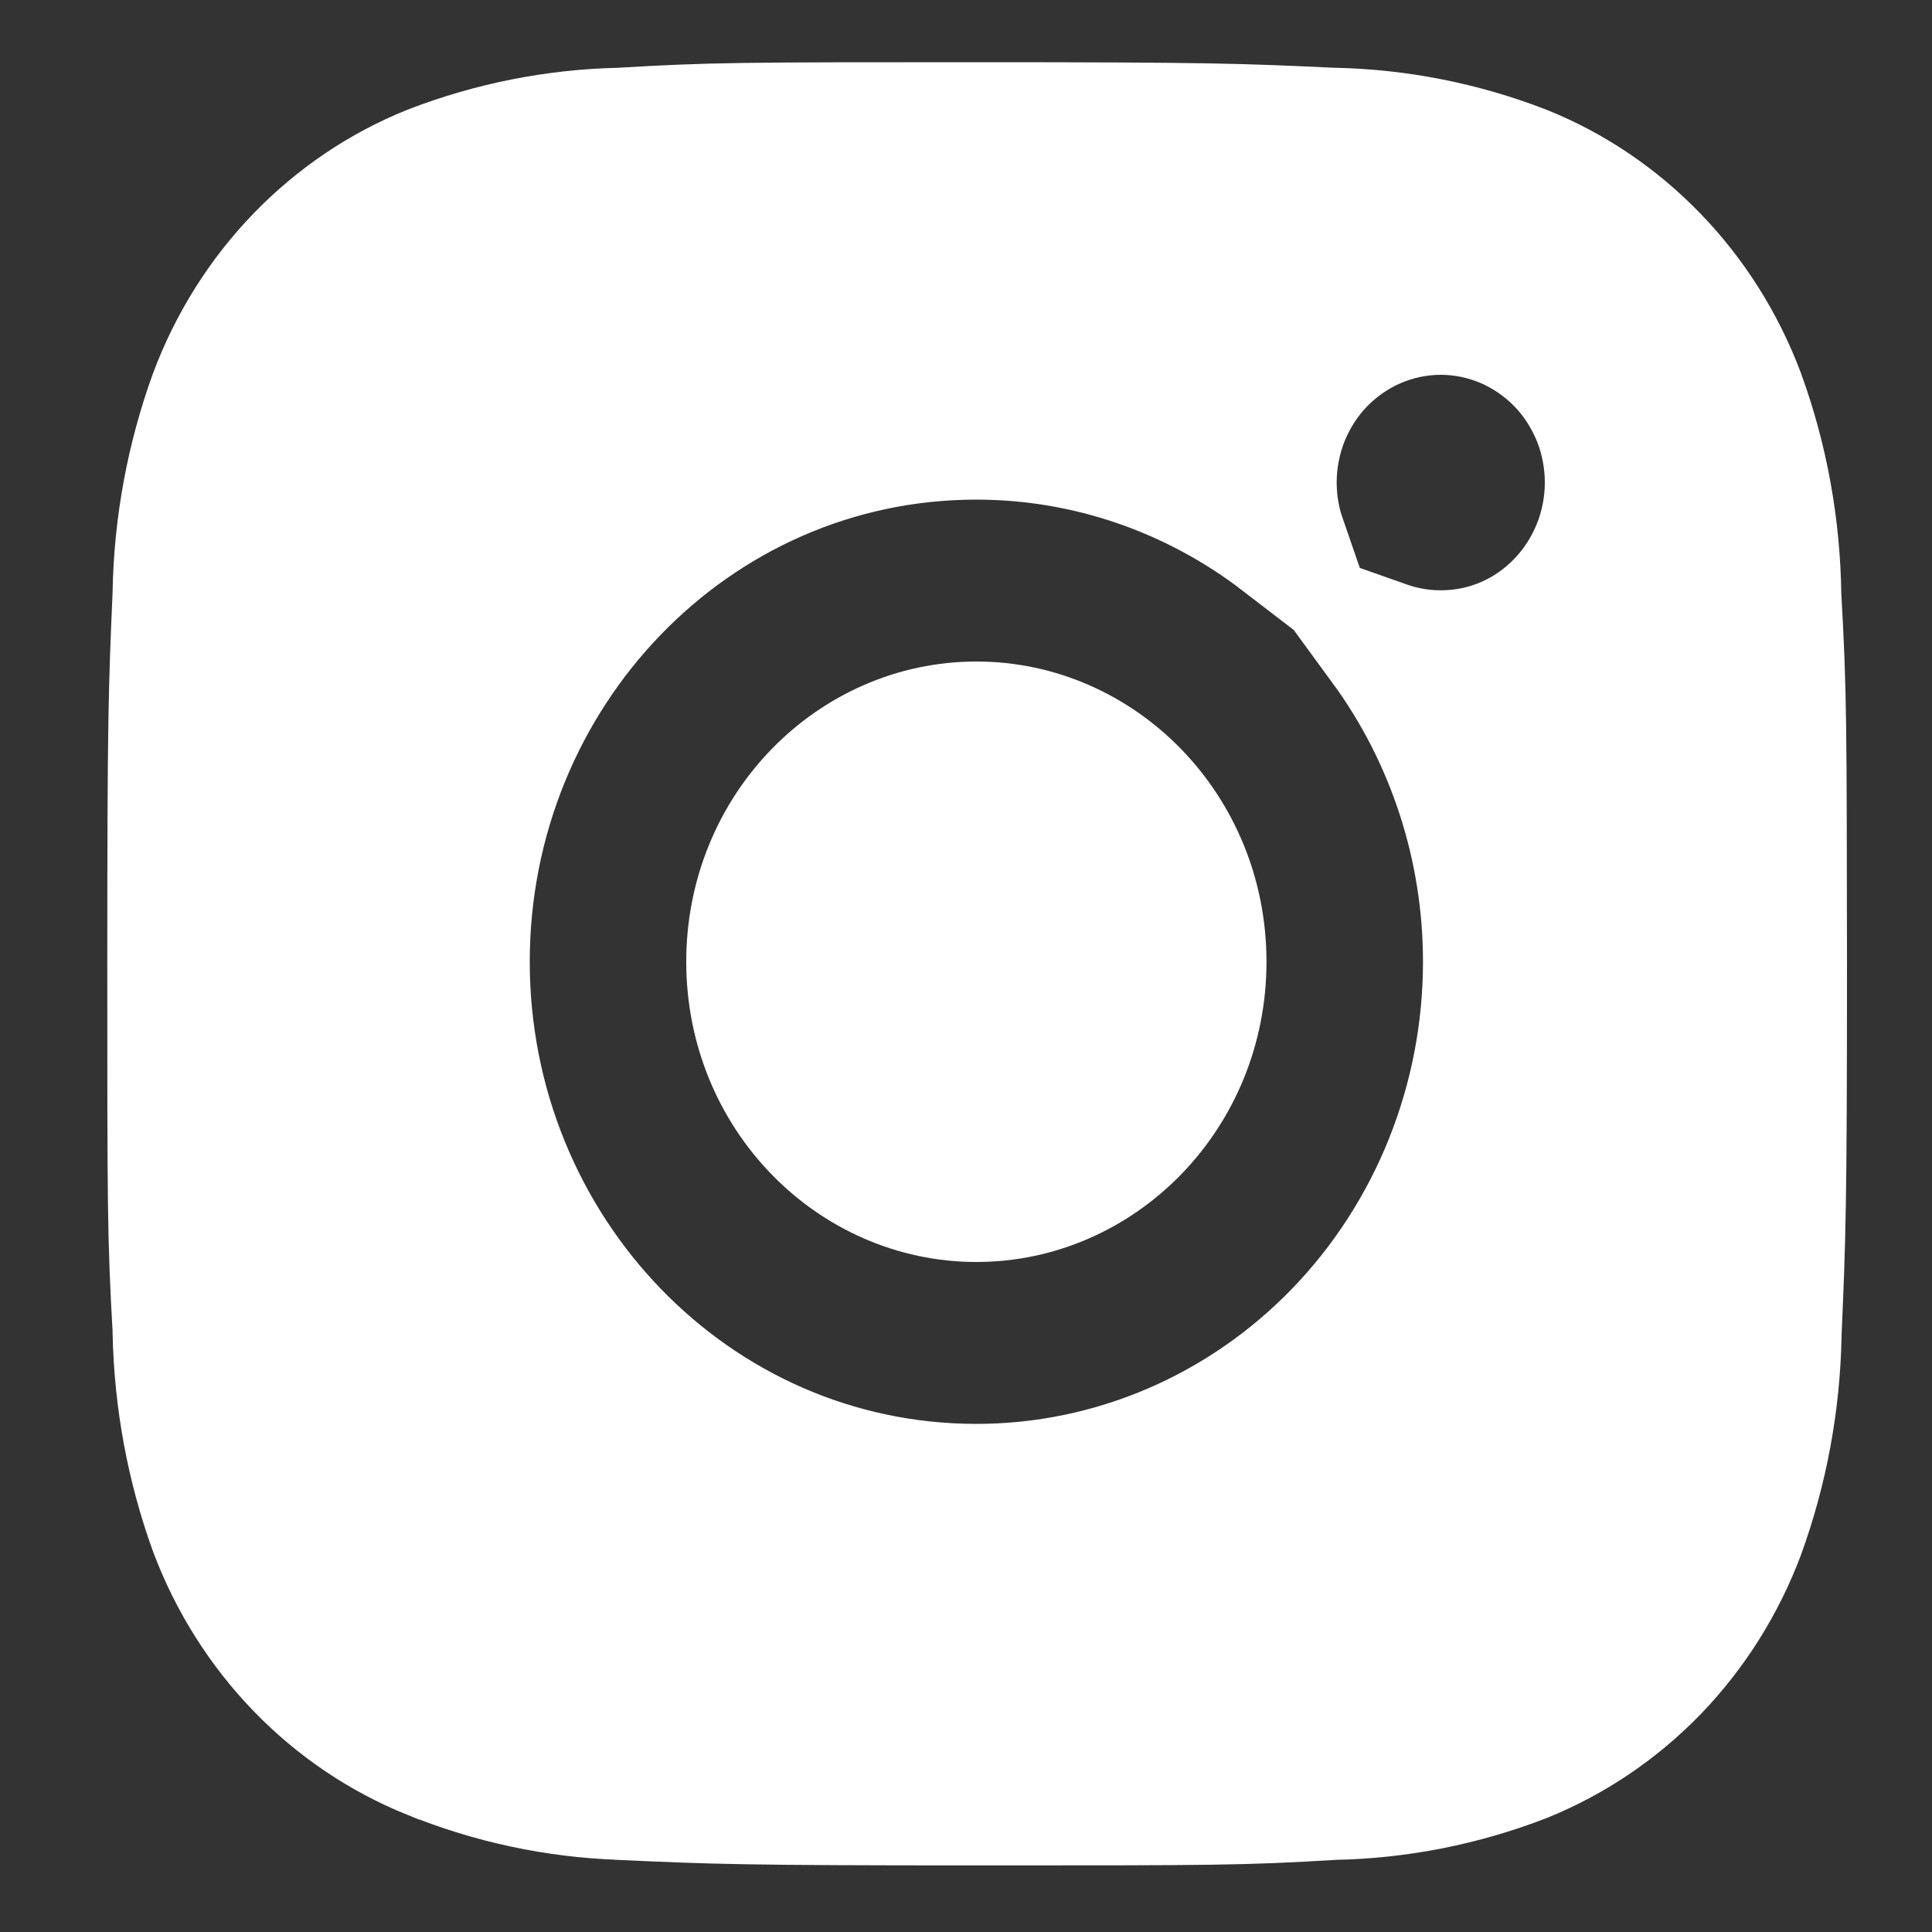 <svg width="15" height="15" viewBox="0 0 15 15" fill="none" xmlns="http://www.w3.org/2000/svg">
<rect x="0" y="0" width="15" height="15" fill="#333333" stroke="none"/>
<g clip-path="url(#clip0_706_79)">
<path d="M10.344 1.026L10.357 1.026C10.858 1.037 11.354 1.135 11.823 1.317C12.205 1.47 12.552 1.705 12.843 2.006C13.134 2.307 13.363 2.669 13.513 3.069C13.694 3.565 13.789 4.091 13.796 4.622L13.796 4.633L13.797 4.644C13.838 5.369 13.838 5.596 13.84 7.488V7.494C13.84 7.494 13.84 7.494 13.84 7.494C13.84 9.387 13.83 9.616 13.798 10.352L13.798 10.364C13.788 10.89 13.692 11.408 13.514 11.898C13.364 12.298 13.136 12.659 12.845 12.961C12.553 13.262 12.206 13.496 11.825 13.65C11.355 13.832 10.859 13.93 10.359 13.94L10.349 13.94L10.339 13.941C9.64 13.983 9.421 13.983 7.586 13.983C5.758 13.983 5.538 13.973 4.826 13.941L4.82 13.94C4.318 13.923 3.821 13.817 3.352 13.627L3.35 13.627C2.968 13.473 2.62 13.239 2.328 12.937C2.037 12.636 1.808 12.274 1.658 11.875C1.48 11.384 1.385 10.866 1.374 10.341L1.374 10.332L1.374 10.322C1.333 9.597 1.333 9.369 1.333 7.471C1.333 5.579 1.342 5.35 1.374 4.613L1.374 4.601C1.384 4.077 1.48 3.559 1.658 3.069C1.808 2.669 2.036 2.307 2.327 2.006C2.619 1.704 2.966 1.47 3.347 1.317C3.817 1.135 4.313 1.037 4.813 1.026L4.823 1.026L4.832 1.025C5.531 0.984 5.75 0.983 7.585 0.983C9.414 0.983 9.634 0.993 10.344 1.026ZM3.613 7.467C3.613 9.709 5.373 11.555 7.581 11.555C8.639 11.555 9.65 11.12 10.392 10.352C11.134 9.584 11.548 8.546 11.548 7.467C11.548 6.576 11.266 5.714 10.75 5.008C10.886 5.056 11.032 5.083 11.187 5.083C11.925 5.083 12.494 4.468 12.494 3.746C12.494 3.573 12.461 3.401 12.397 3.24C12.332 3.08 12.238 2.932 12.117 2.807C11.996 2.683 11.852 2.583 11.692 2.514C11.532 2.446 11.36 2.41 11.186 2.41C11.012 2.41 10.84 2.446 10.68 2.514C10.52 2.583 10.376 2.683 10.255 2.807C10.134 2.932 10.04 3.08 9.975 3.24C9.911 3.401 9.878 3.573 9.878 3.746C9.878 3.9 9.904 4.05 9.952 4.189C9.272 3.667 8.442 3.379 7.581 3.379C5.373 3.379 3.613 5.225 3.613 7.467Z" fill="white"/>
<path d="M13.84 7.494V7.488C13.838 5.596 13.838 5.369 13.797 4.644L13.796 4.633L13.796 4.622C13.789 4.091 13.694 3.565 13.513 3.069C13.363 2.669 13.134 2.307 12.843 2.006C12.552 1.705 12.205 1.47 11.823 1.317C11.354 1.135 10.858 1.037 10.357 1.026L10.344 1.026C9.634 0.993 9.414 0.983 7.585 0.983C5.75 0.983 5.531 0.984 4.832 1.025L4.823 1.026L4.813 1.026C4.313 1.037 3.817 1.135 3.347 1.317C2.966 1.47 2.619 1.704 2.327 2.006C2.036 2.307 1.808 2.669 1.658 3.069C1.48 3.559 1.384 4.077 1.374 4.601L1.374 4.613C1.342 5.35 1.333 5.579 1.333 7.471C1.333 9.369 1.333 9.597 1.374 10.322L1.374 10.332L1.374 10.341C1.385 10.866 1.48 11.384 1.658 11.875C1.808 12.274 2.037 12.636 2.328 12.937C2.62 13.239 2.968 13.473 3.35 13.627L3.352 13.627C3.821 13.817 4.318 13.923 4.82 13.94L4.826 13.941C5.538 13.973 5.758 13.983 7.586 13.983C9.421 13.983 9.64 13.983 10.339 13.941L10.349 13.94L10.359 13.94C10.859 13.93 11.355 13.832 11.825 13.65C12.206 13.496 12.553 13.262 12.845 12.961C13.136 12.659 13.364 12.298 13.514 11.898C13.692 11.408 13.788 10.89 13.798 10.364L13.798 10.352C13.83 9.616 13.84 9.387 13.84 7.494ZM13.84 7.494C13.84 7.494 13.84 7.494 13.84 7.494ZM3.613 7.467C3.613 9.709 5.373 11.555 7.581 11.555C8.639 11.555 9.65 11.12 10.392 10.352C11.134 9.584 11.548 8.546 11.548 7.467C11.548 6.576 11.266 5.714 10.75 5.008C10.886 5.056 11.032 5.083 11.187 5.083C11.925 5.083 12.494 4.468 12.494 3.746C12.494 3.573 12.461 3.401 12.397 3.24C12.332 3.08 12.238 2.932 12.117 2.807C11.996 2.683 11.852 2.583 11.692 2.514C11.532 2.446 11.36 2.41 11.186 2.41C11.012 2.41 10.84 2.446 10.68 2.514C10.52 2.583 10.376 2.683 10.255 2.807C10.134 2.932 10.04 3.08 9.975 3.24C9.911 3.401 9.878 3.573 9.878 3.746C9.878 3.9 9.904 4.05 9.952 4.189C9.272 3.667 8.442 3.379 7.581 3.379C5.373 3.379 3.613 5.225 3.613 7.467Z" stroke="white"/>
<path d="M9.333 7.467C9.333 8.494 8.532 9.298 7.581 9.298C6.629 9.298 5.828 8.494 5.828 7.467C5.828 6.44 6.629 5.636 7.581 5.636C8.532 5.636 9.333 6.44 9.333 7.467Z" fill="white" stroke="white"/>
</g>
<defs>
<clipPath id="clip0_706_79">
<rect width="15" height="15" fill="white"/>
</clipPath>
</defs>
</svg>
